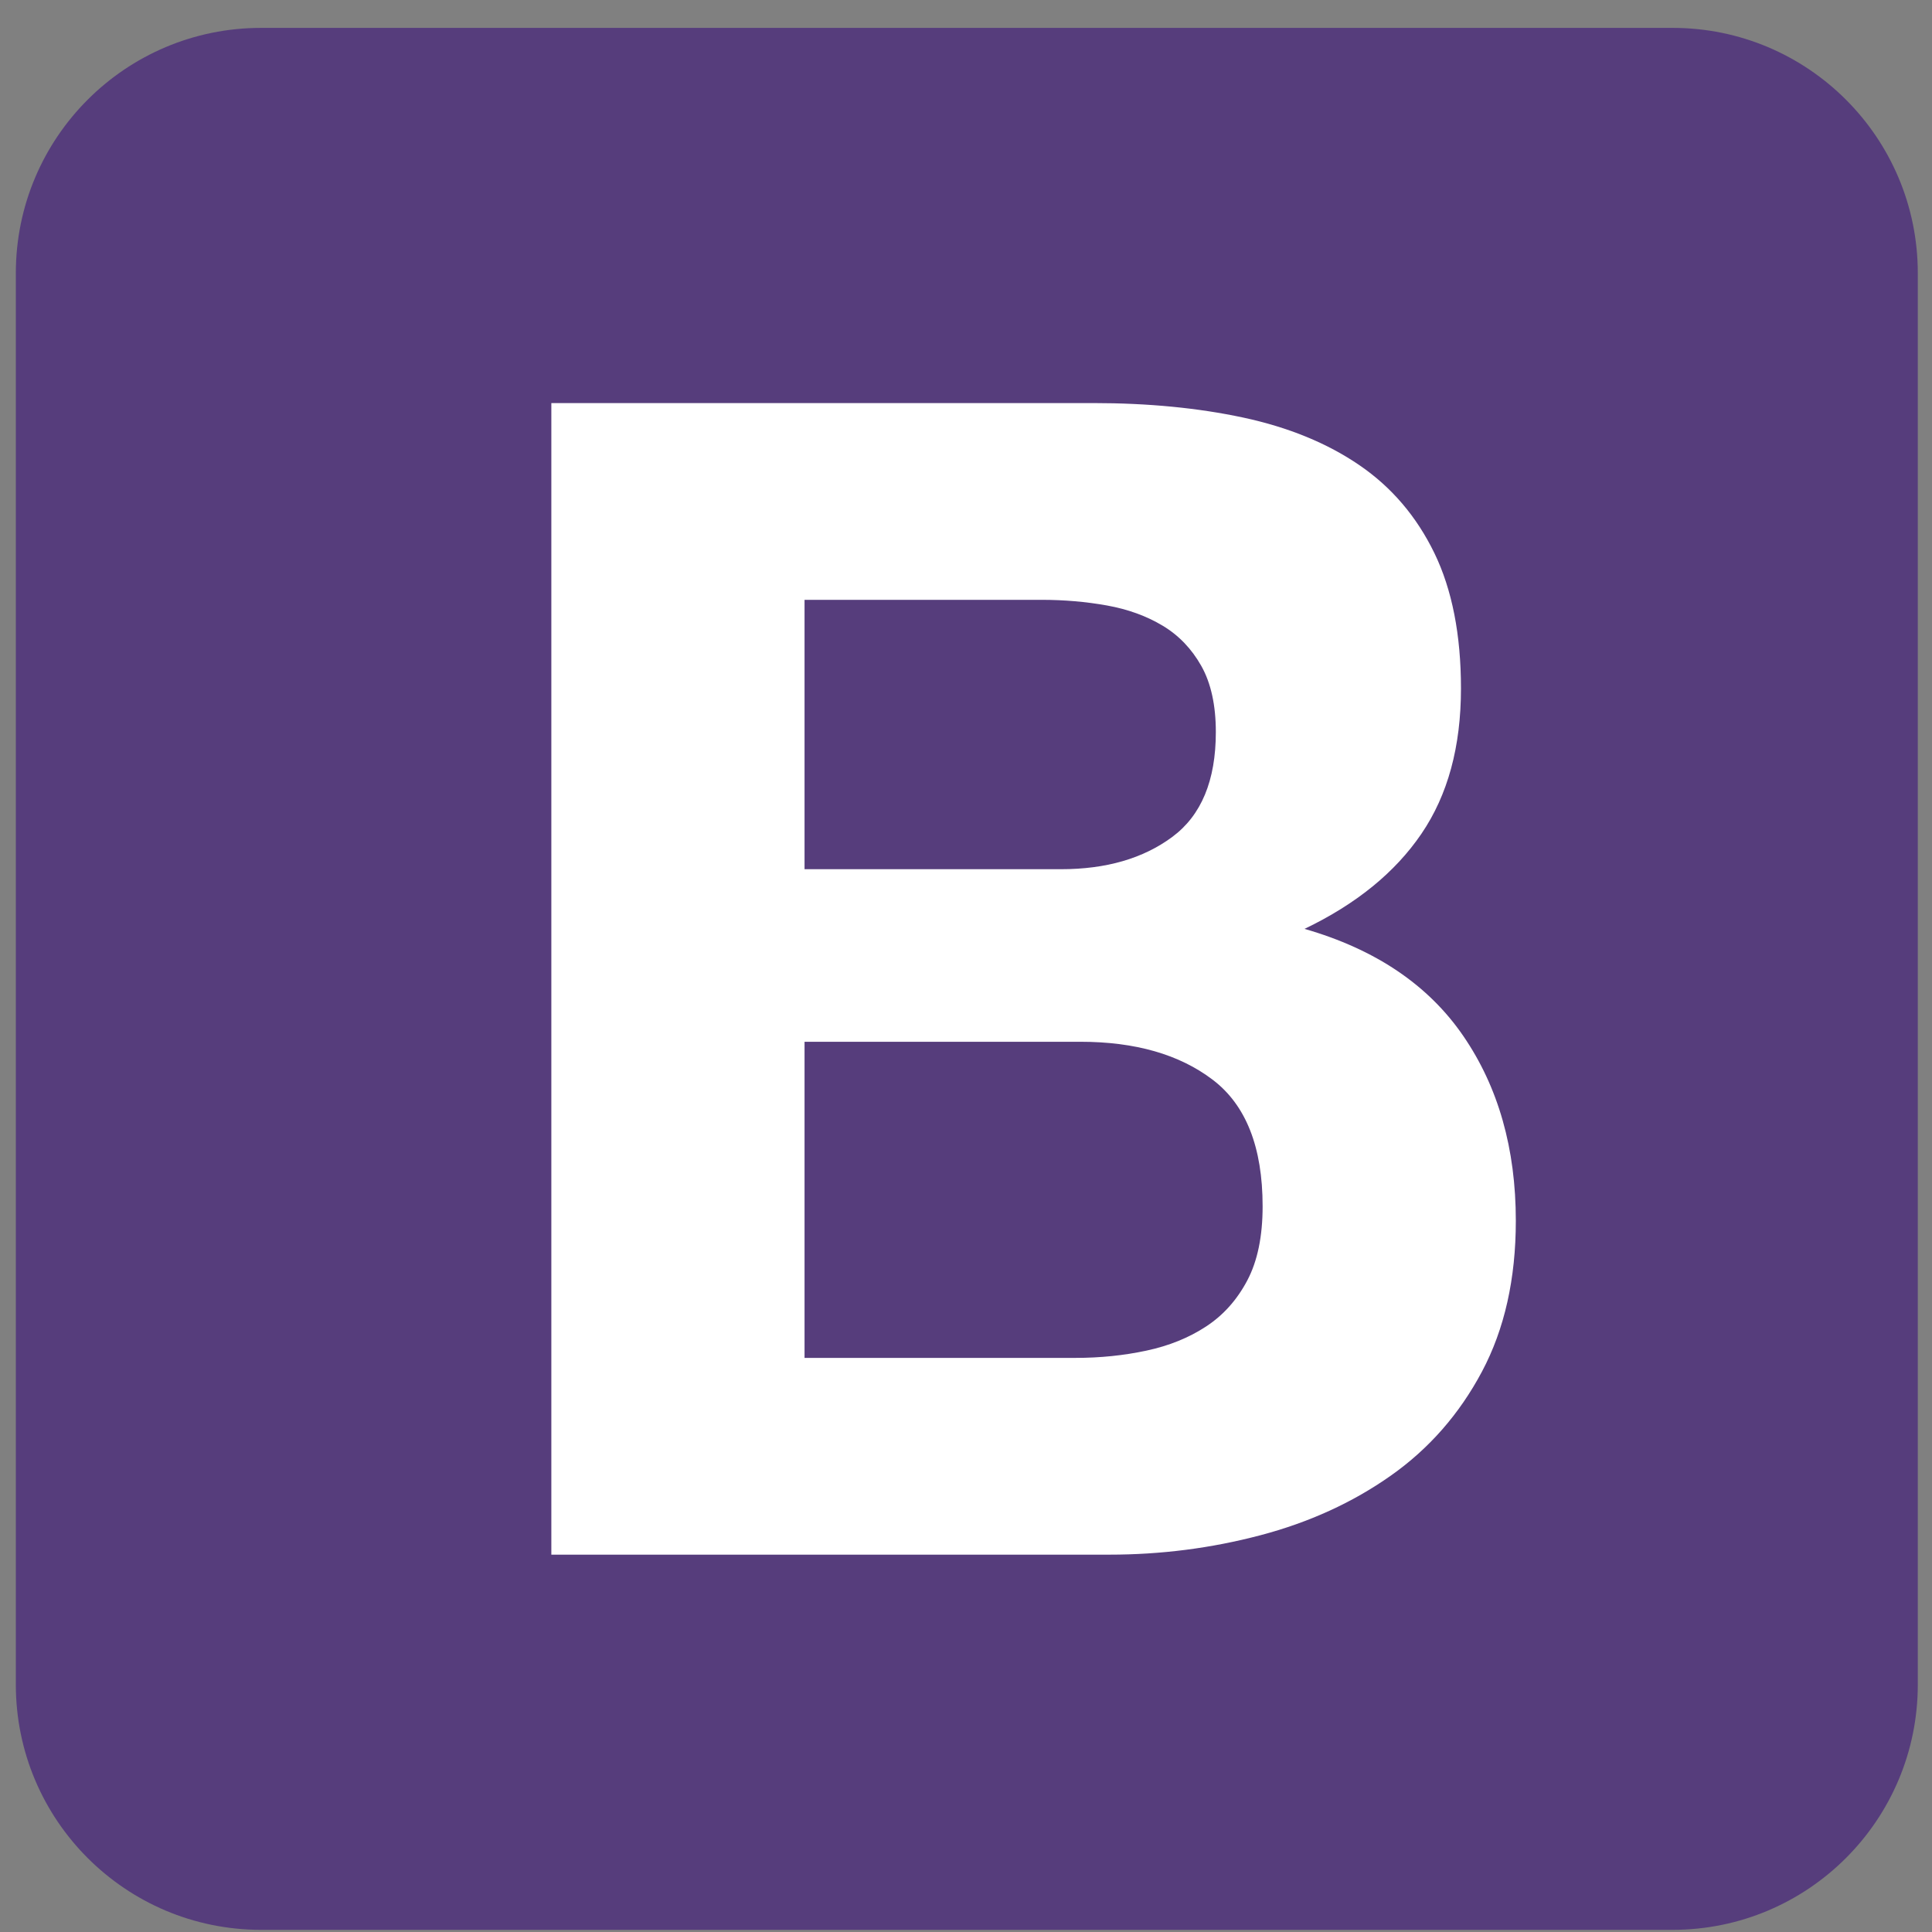 <svg width="51" height="51" viewBox="0 0 51 51" fill="none" xmlns="http://www.w3.org/2000/svg">
<rect x="0" y="0" width="51" height="51" fill="#808080" stroke="none"/>
<g clip-path="url(#clip0_103_323)">
<path d="M0.418 44.469C0.418 48.045 3.316 50.943 6.892 50.943H44.151C47.727 50.943 50.625 48.045 50.625 44.469V7.21C50.625 3.634 47.727 0.736 44.152 0.736H6.892C3.316 0.736 0.418 3.634 0.418 7.21V44.469V44.469Z" fill="#563D7C"/>
<path d="M21.238 22.945V15.834H27.497C28.093 15.834 28.668 15.884 29.221 15.983C29.774 16.083 30.264 16.26 30.69 16.516C31.116 16.771 31.456 17.126 31.712 17.58C31.967 18.034 32.095 18.616 32.095 19.325C32.095 20.603 31.712 21.525 30.945 22.093C30.179 22.661 29.2 22.945 28.008 22.945H21.238V22.945ZM14.554 10.64V41.039H29.285C30.647 41.039 31.974 40.869 33.266 40.528C34.557 40.188 35.707 39.663 36.714 38.953C37.722 38.243 38.524 37.328 39.12 36.207C39.716 35.086 40.014 33.759 40.014 32.226C40.014 30.324 39.553 28.699 38.63 27.351C37.708 26.003 36.31 25.059 34.436 24.52C35.799 23.867 36.828 23.03 37.523 22.008C38.219 20.986 38.566 19.709 38.566 18.176C38.566 16.757 38.332 15.565 37.864 14.6C37.395 13.635 36.736 12.861 35.884 12.279C35.033 11.697 34.011 11.279 32.819 11.023C31.627 10.768 30.307 10.64 28.859 10.64H14.554V10.64ZM21.238 35.845V27.5H28.518C29.966 27.5 31.13 27.833 32.01 28.501C32.89 29.168 33.33 30.282 33.33 31.843C33.33 32.638 33.195 33.29 32.925 33.801C32.655 34.312 32.294 34.717 31.839 35.015C31.385 35.313 30.86 35.526 30.264 35.653C29.668 35.781 29.044 35.845 28.391 35.845H21.238V35.845Z" fill="white"/>
</g>
<defs>
<clipPath id="clip0_103_323">
<rect width="50.207" height="50.207" fill="white" transform="translate(0.418 0.736)"/>
</clipPath>
</defs>
</svg>
